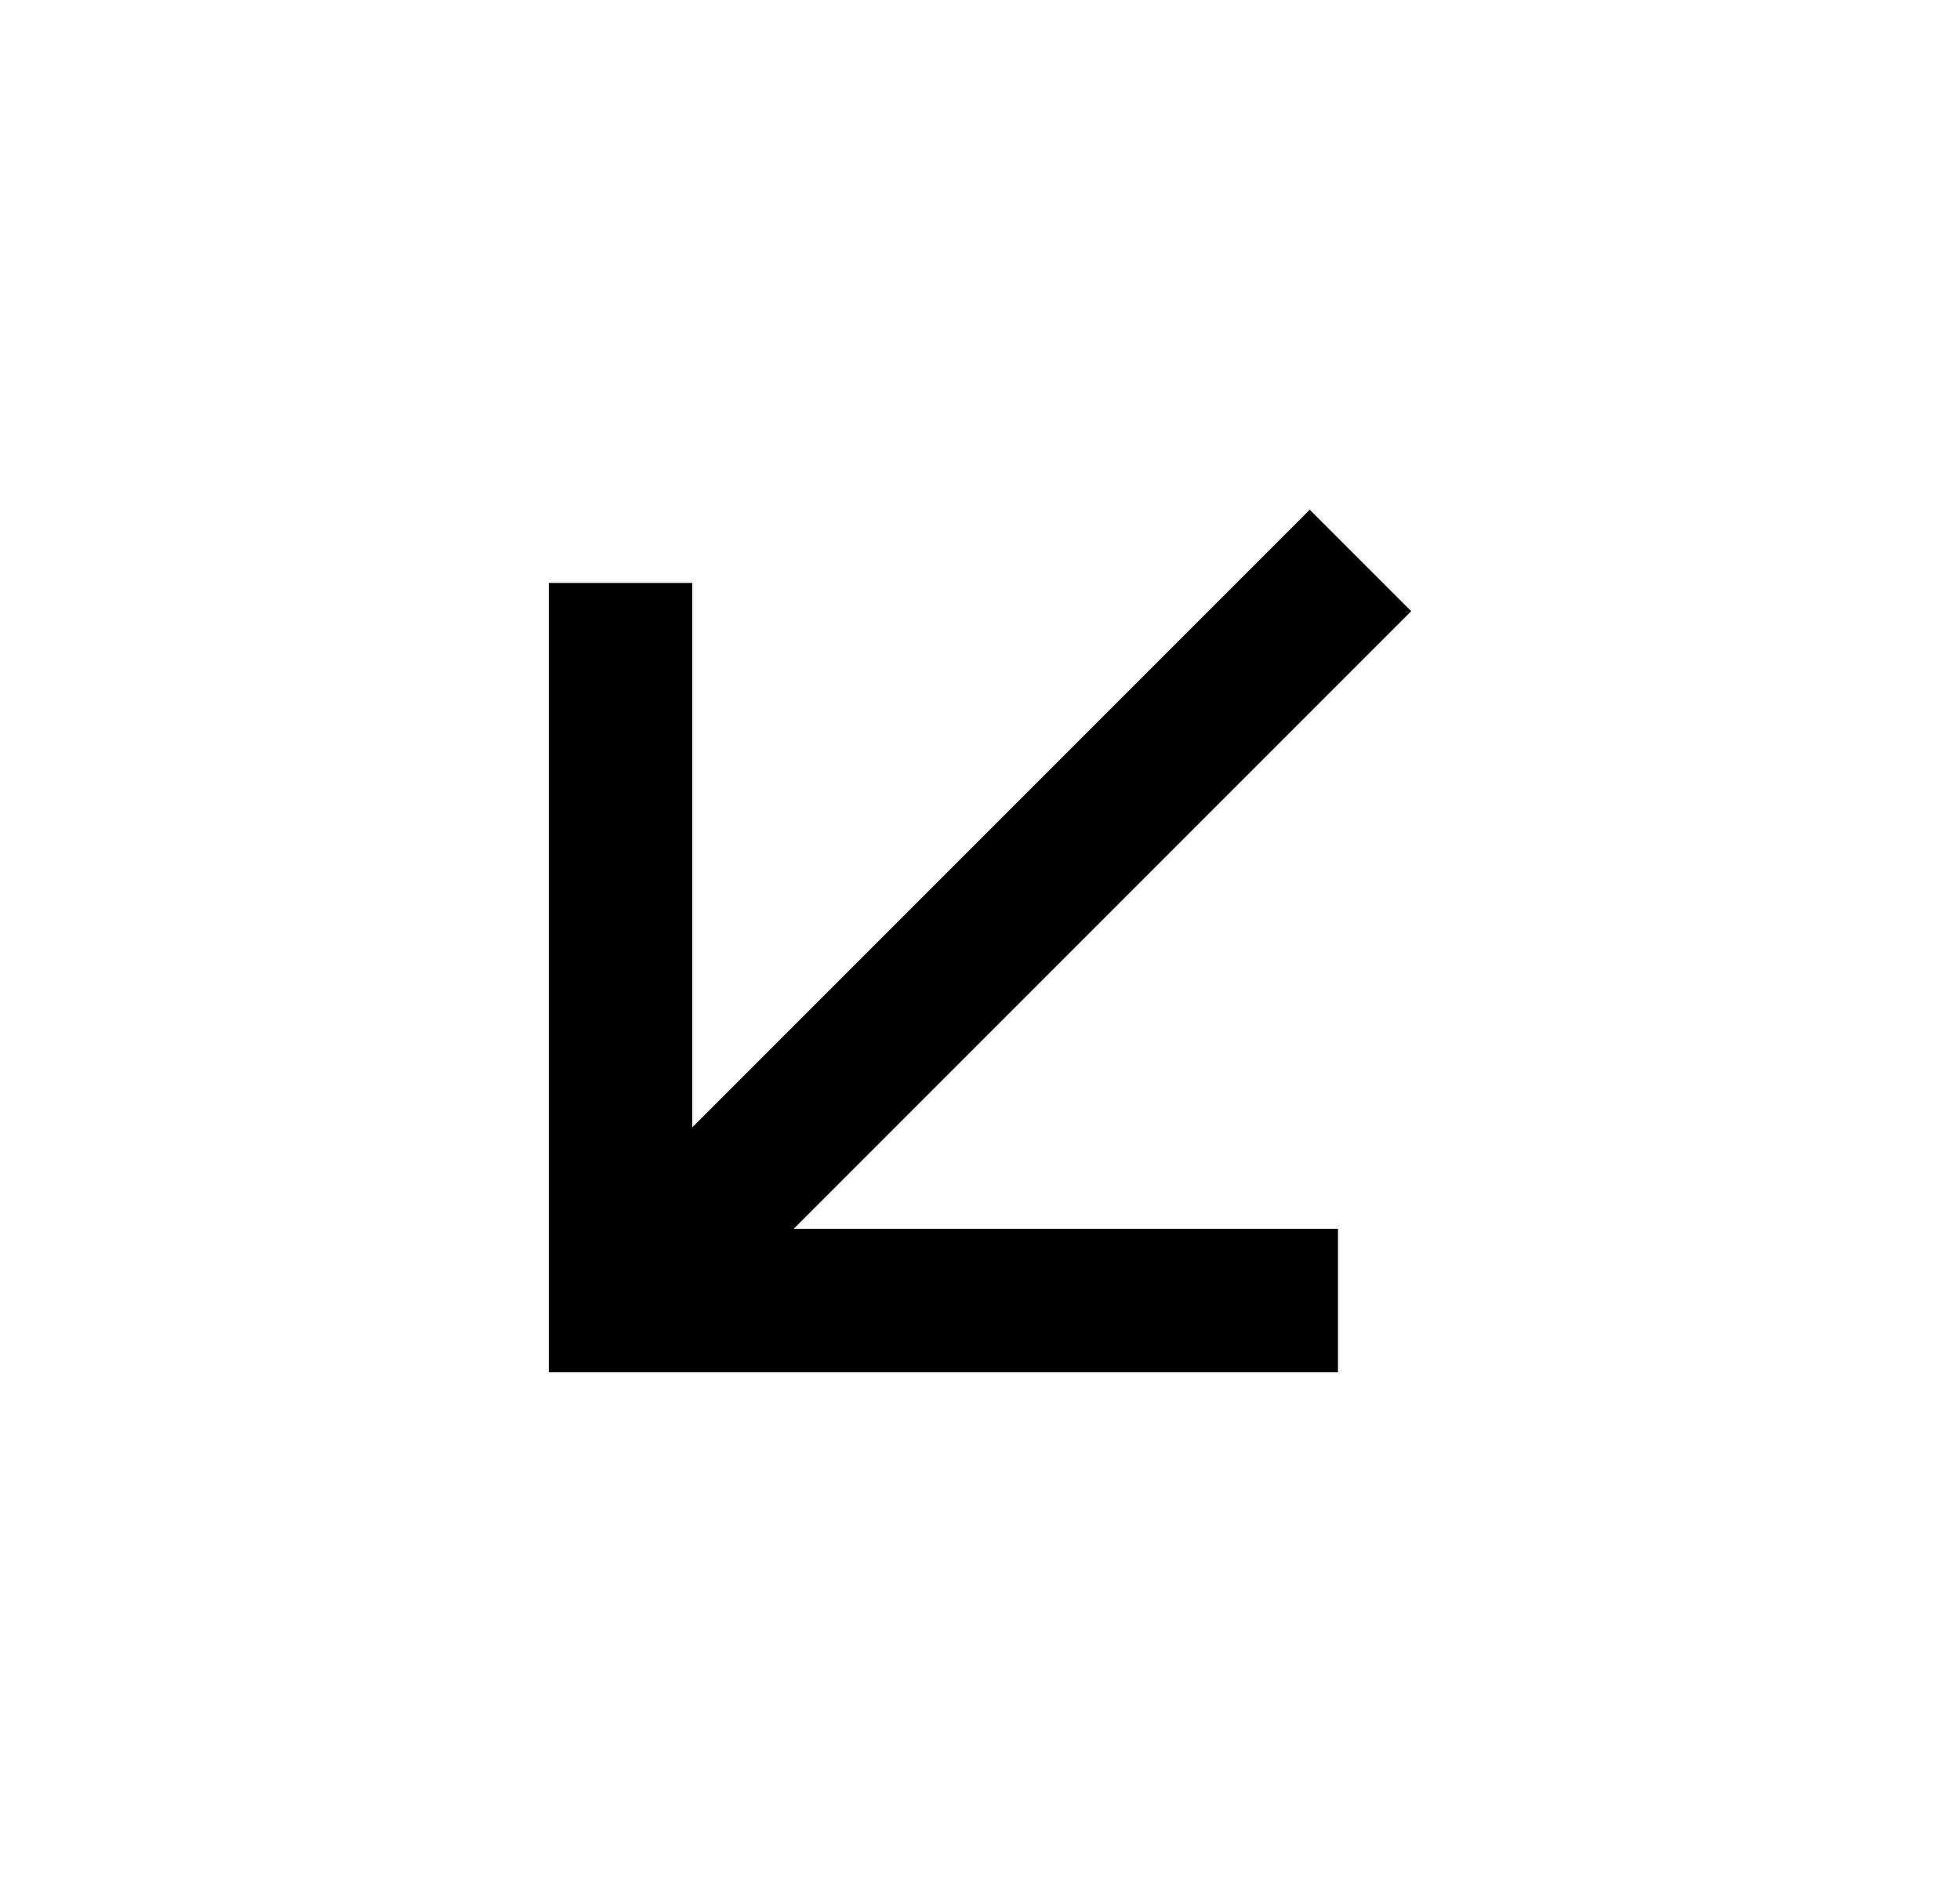<svg width="25" height="24" viewBox="0 0 25 24" fill="none" xmlns="http://www.w3.org/2000/svg">
<path d="M8.83 14.376L16.706 6.5L18 7.794L10.124 15.67H17.066V17.5H7V7.434H8.83V14.375V14.376Z" fill="#0A0D14" style="fill:#0A0D14;fill:color(display-p3 0.039 0.051 0.078);fill-opacity:1;"/>
</svg>
